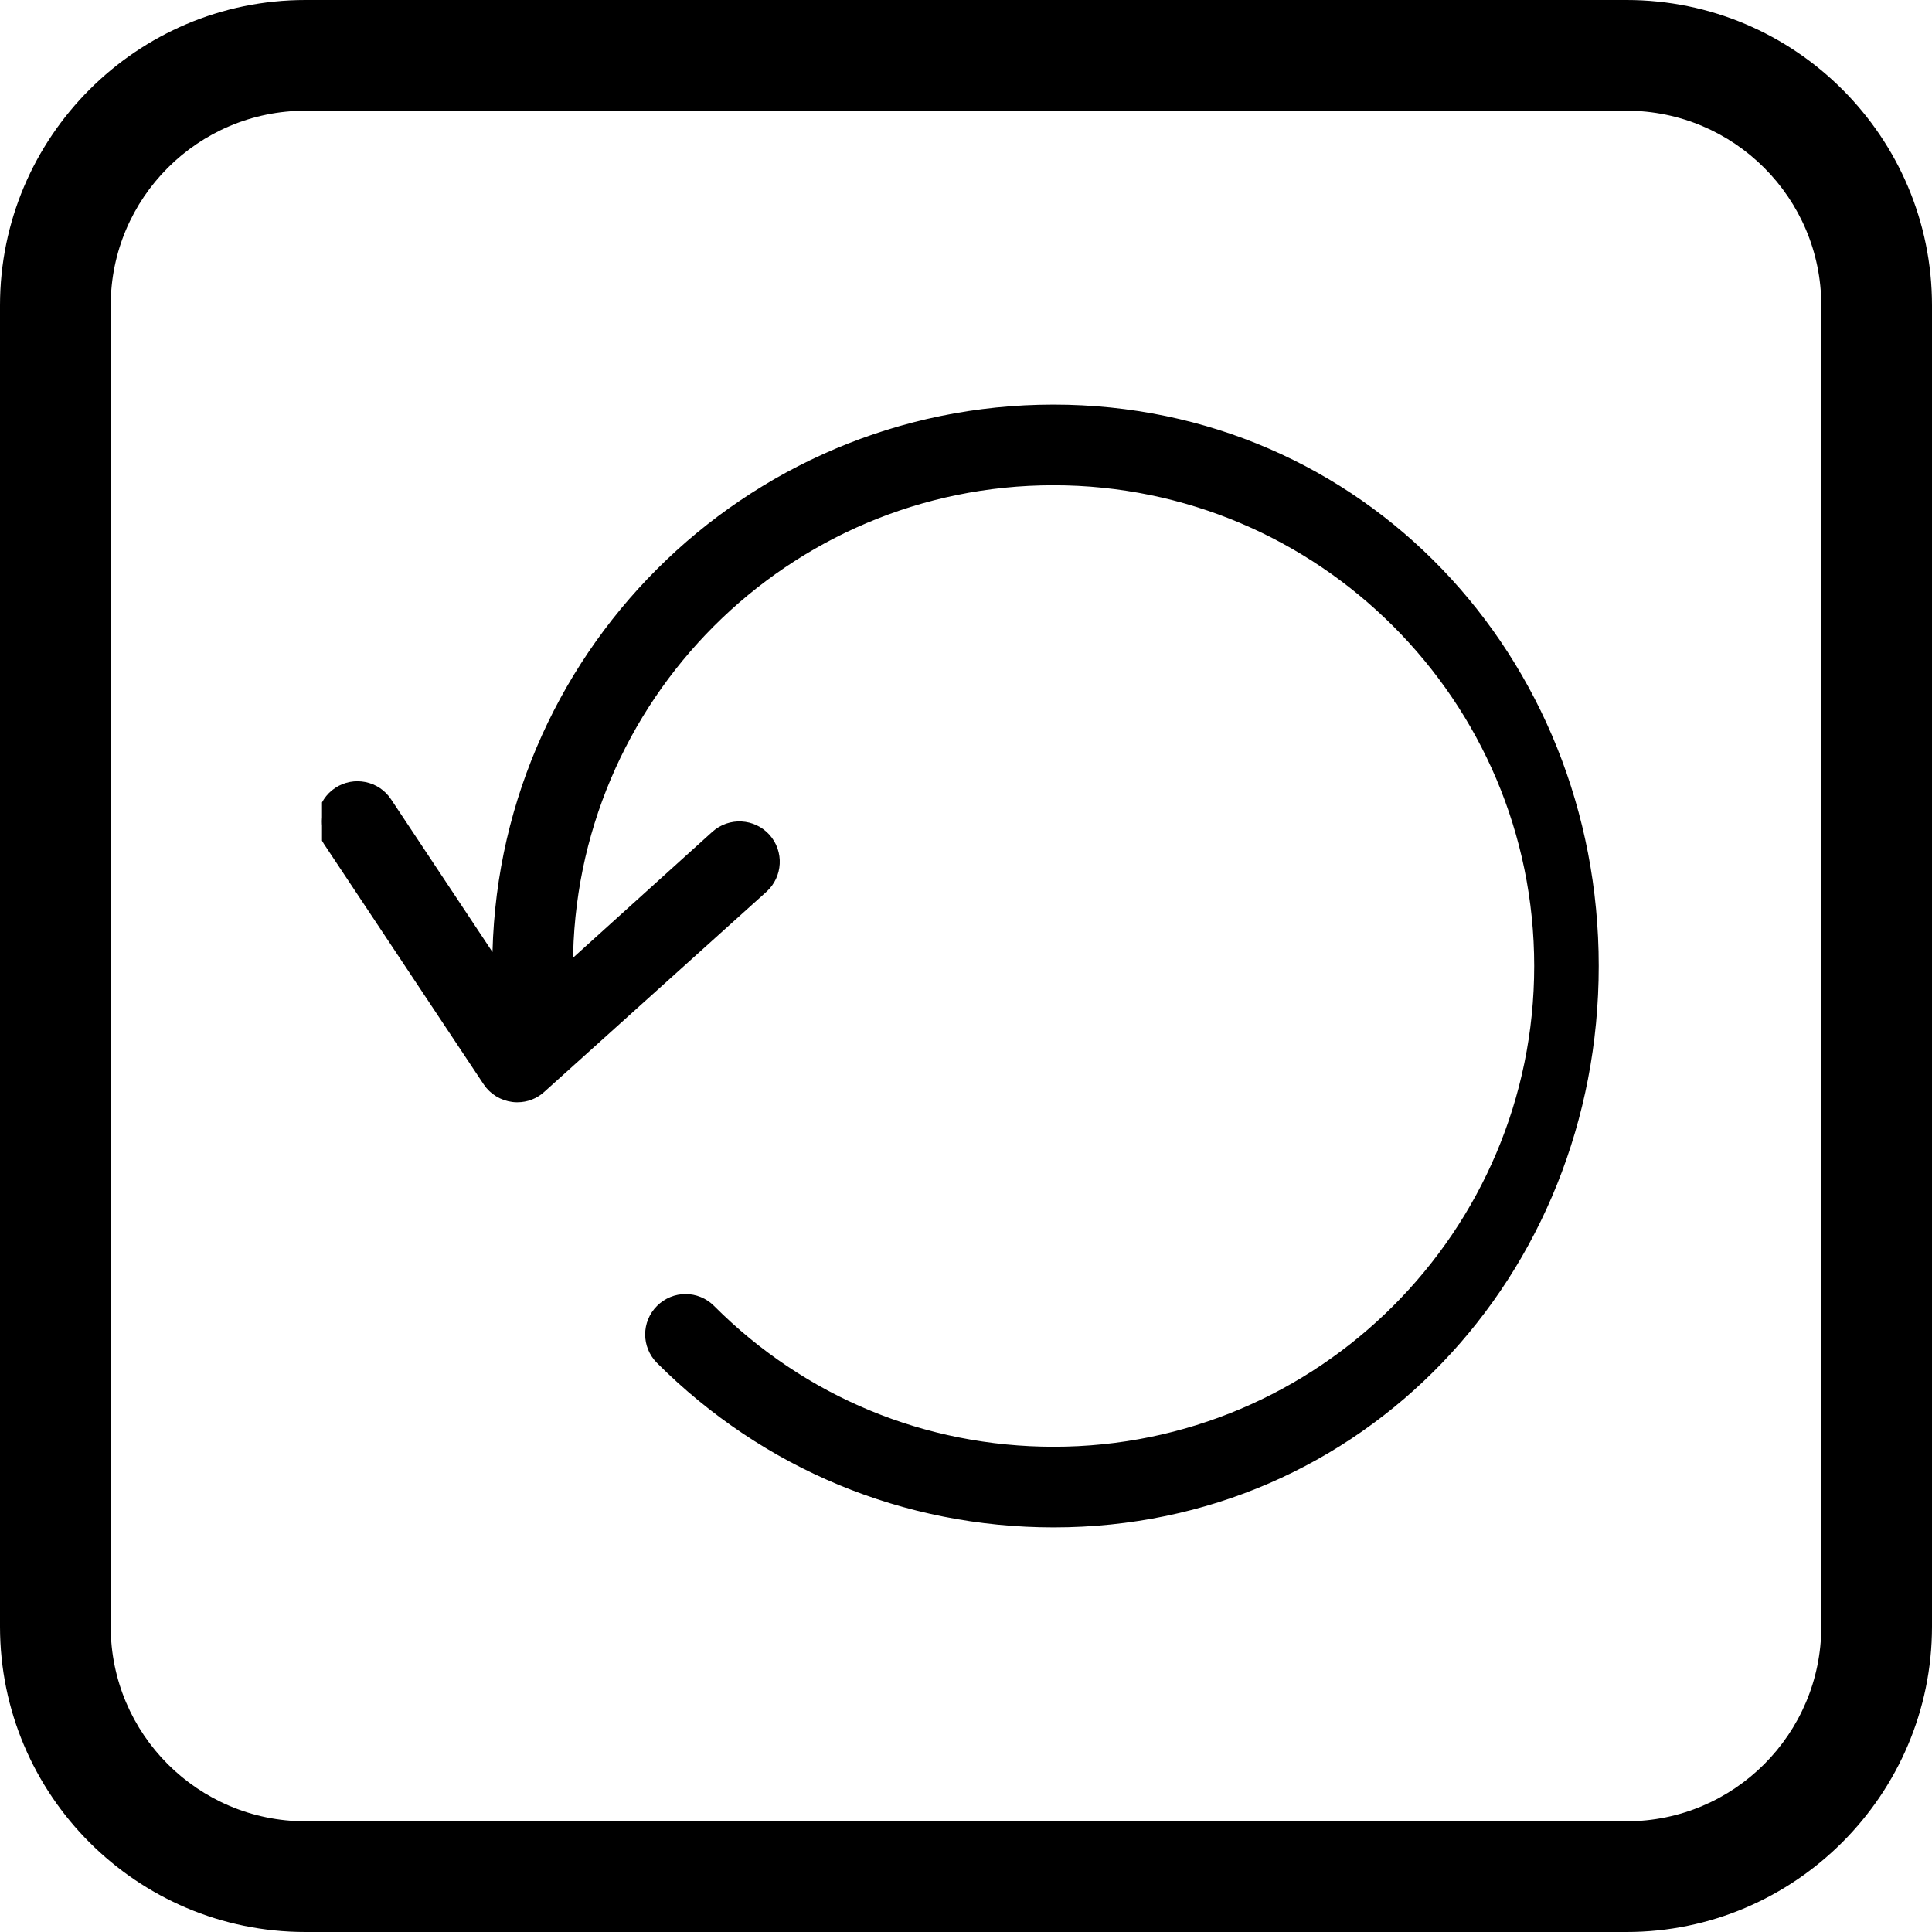 <svg width="60" height="60" viewBox="0 0 60 60" fill="none" xmlns="http://www.w3.org/2000/svg">
<g clip-path="url(#clip0_1_8)">
<path d="M60 50.514L60 9.486C60 4.253 55.747 0 50.514 0L9.486 0C4.253 0 0 4.253 0 9.486L0 50.514C0 55.747 4.253 60 9.486 60L50.514 60C55.734 60 60 55.734 60 50.514ZM9.486 56.562C6.15 56.562 3.438 53.85 3.438 50.514L3.438 9.486C3.438 6.15 6.15 3.438 9.486 3.438L50.514 3.438C53.85 3.438 56.562 6.15 56.562 9.486L56.562 50.514C56.562 53.85 53.85 56.562 50.514 56.562L9.486 56.562Z" fill="black"/>
<g clip-path="url(#clip1_1_8)">
<path d="M32.716 12.716C23.188 12.716 15.44 20.472 15.44 30V30.057L12.019 24.905C11.685 24.399 10.999 24.26 10.493 24.595C9.987 24.93 9.848 25.616 10.182 26.122L15.146 33.592C15.326 33.862 15.612 34.033 15.93 34.074C15.979 34.082 16.02 34.082 16.069 34.082C16.338 34.082 16.6 33.984 16.804 33.796L23.703 27.583C24.152 27.175 24.192 26.481 23.784 26.024C23.376 25.575 22.682 25.534 22.225 25.942L17.645 30.082V30C17.645 21.68 24.405 14.92 32.716 14.92C41.027 14.92 47.796 21.68 47.796 30C47.796 38.319 41.035 45.08 32.724 45.08C28.699 45.08 24.911 43.512 22.07 40.663C21.637 40.23 20.943 40.23 20.51 40.663C20.078 41.095 20.078 41.789 20.51 42.222C23.776 45.488 28.111 47.284 32.724 47.284C42.244 47.284 49.5 39.536 49.5 30C49.5 20.464 42.244 12.716 32.716 12.716Z" fill="black" stroke="black" stroke-width="0.3"/>
</g>
</g>
<defs>
<clipPath id="clip0_1_8">
<rect width="60" height="60" fill="white" transform="matrix(0 1 -1 0 60 0)"/>
</clipPath>
<clipPath id="clip1_1_8">
<rect width="40" height="40" fill="white" transform="translate(10 10)"/>
</clipPath>
</defs>
</svg>
